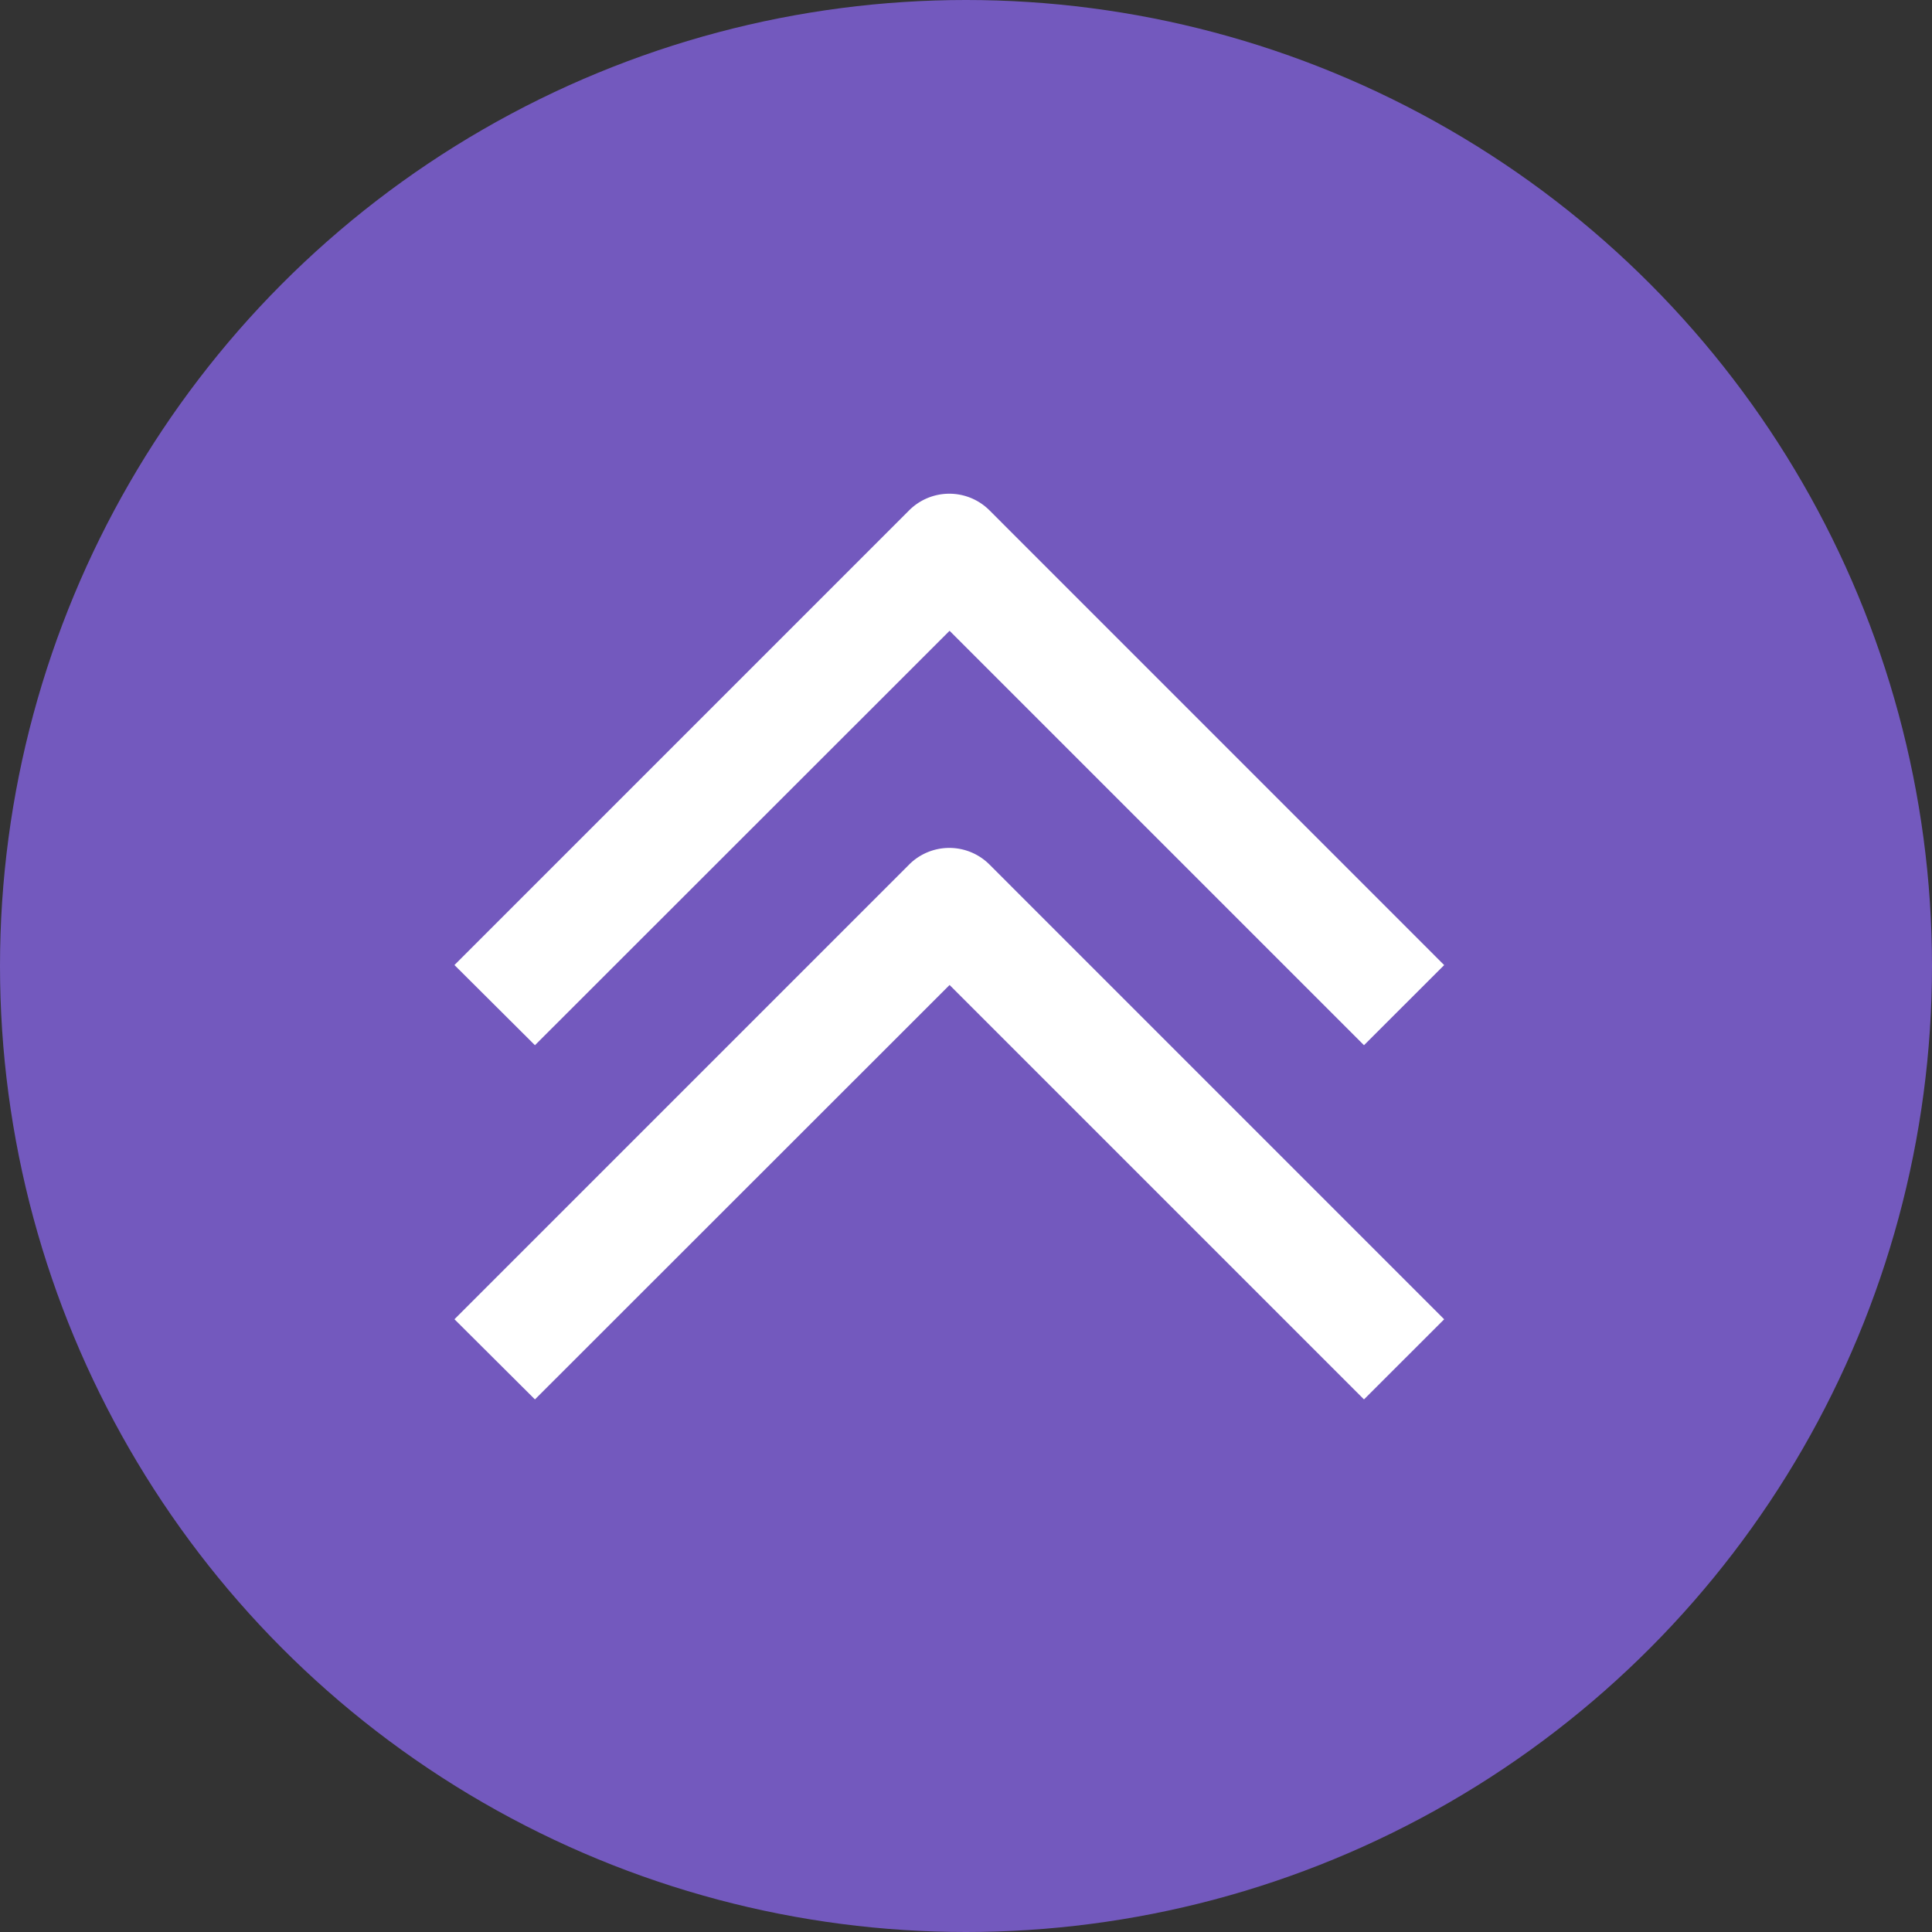 <svg xmlns="http://www.w3.org/2000/svg" width="36" height="36" viewBox="0 0 36 36">
  <rect x="0" y="0" width="36" height="36" fill="#333333" stroke="none"/>
  <g id="Group_1798" data-name="Group 1798" transform="translate(-163.333 -130.333)">
    <circle id="Ellipse_337" data-name="Ellipse 337" cx="18" cy="18" r="18" transform="translate(163.333 130.333)" fill="#7359be"/>
    <g id="Group_1797" data-name="Group 1797" transform="translate(171.8 139.533)">
      <path id="Path_3178" data-name="Path 3178" d="M8.783,0,.308,8.474a1.059,1.059,0,0,0,0,1.494l8.474,8.474,1.494-1.5L2.554,9.216l7.722-7.722Z" transform="translate(18.443 6.6) rotate(90)" fill="#fff"/>
      <path id="Path_3179" data-name="Path 3179" d="M8.783,0,.308,8.474a1.059,1.059,0,0,0,0,1.494l8.474,8.474,1.494-1.5L2.554,9.216l7.722-7.722Z" transform="translate(18.443 0) rotate(90)" fill="#fff"/>
    </g>
  </g>
</svg>

